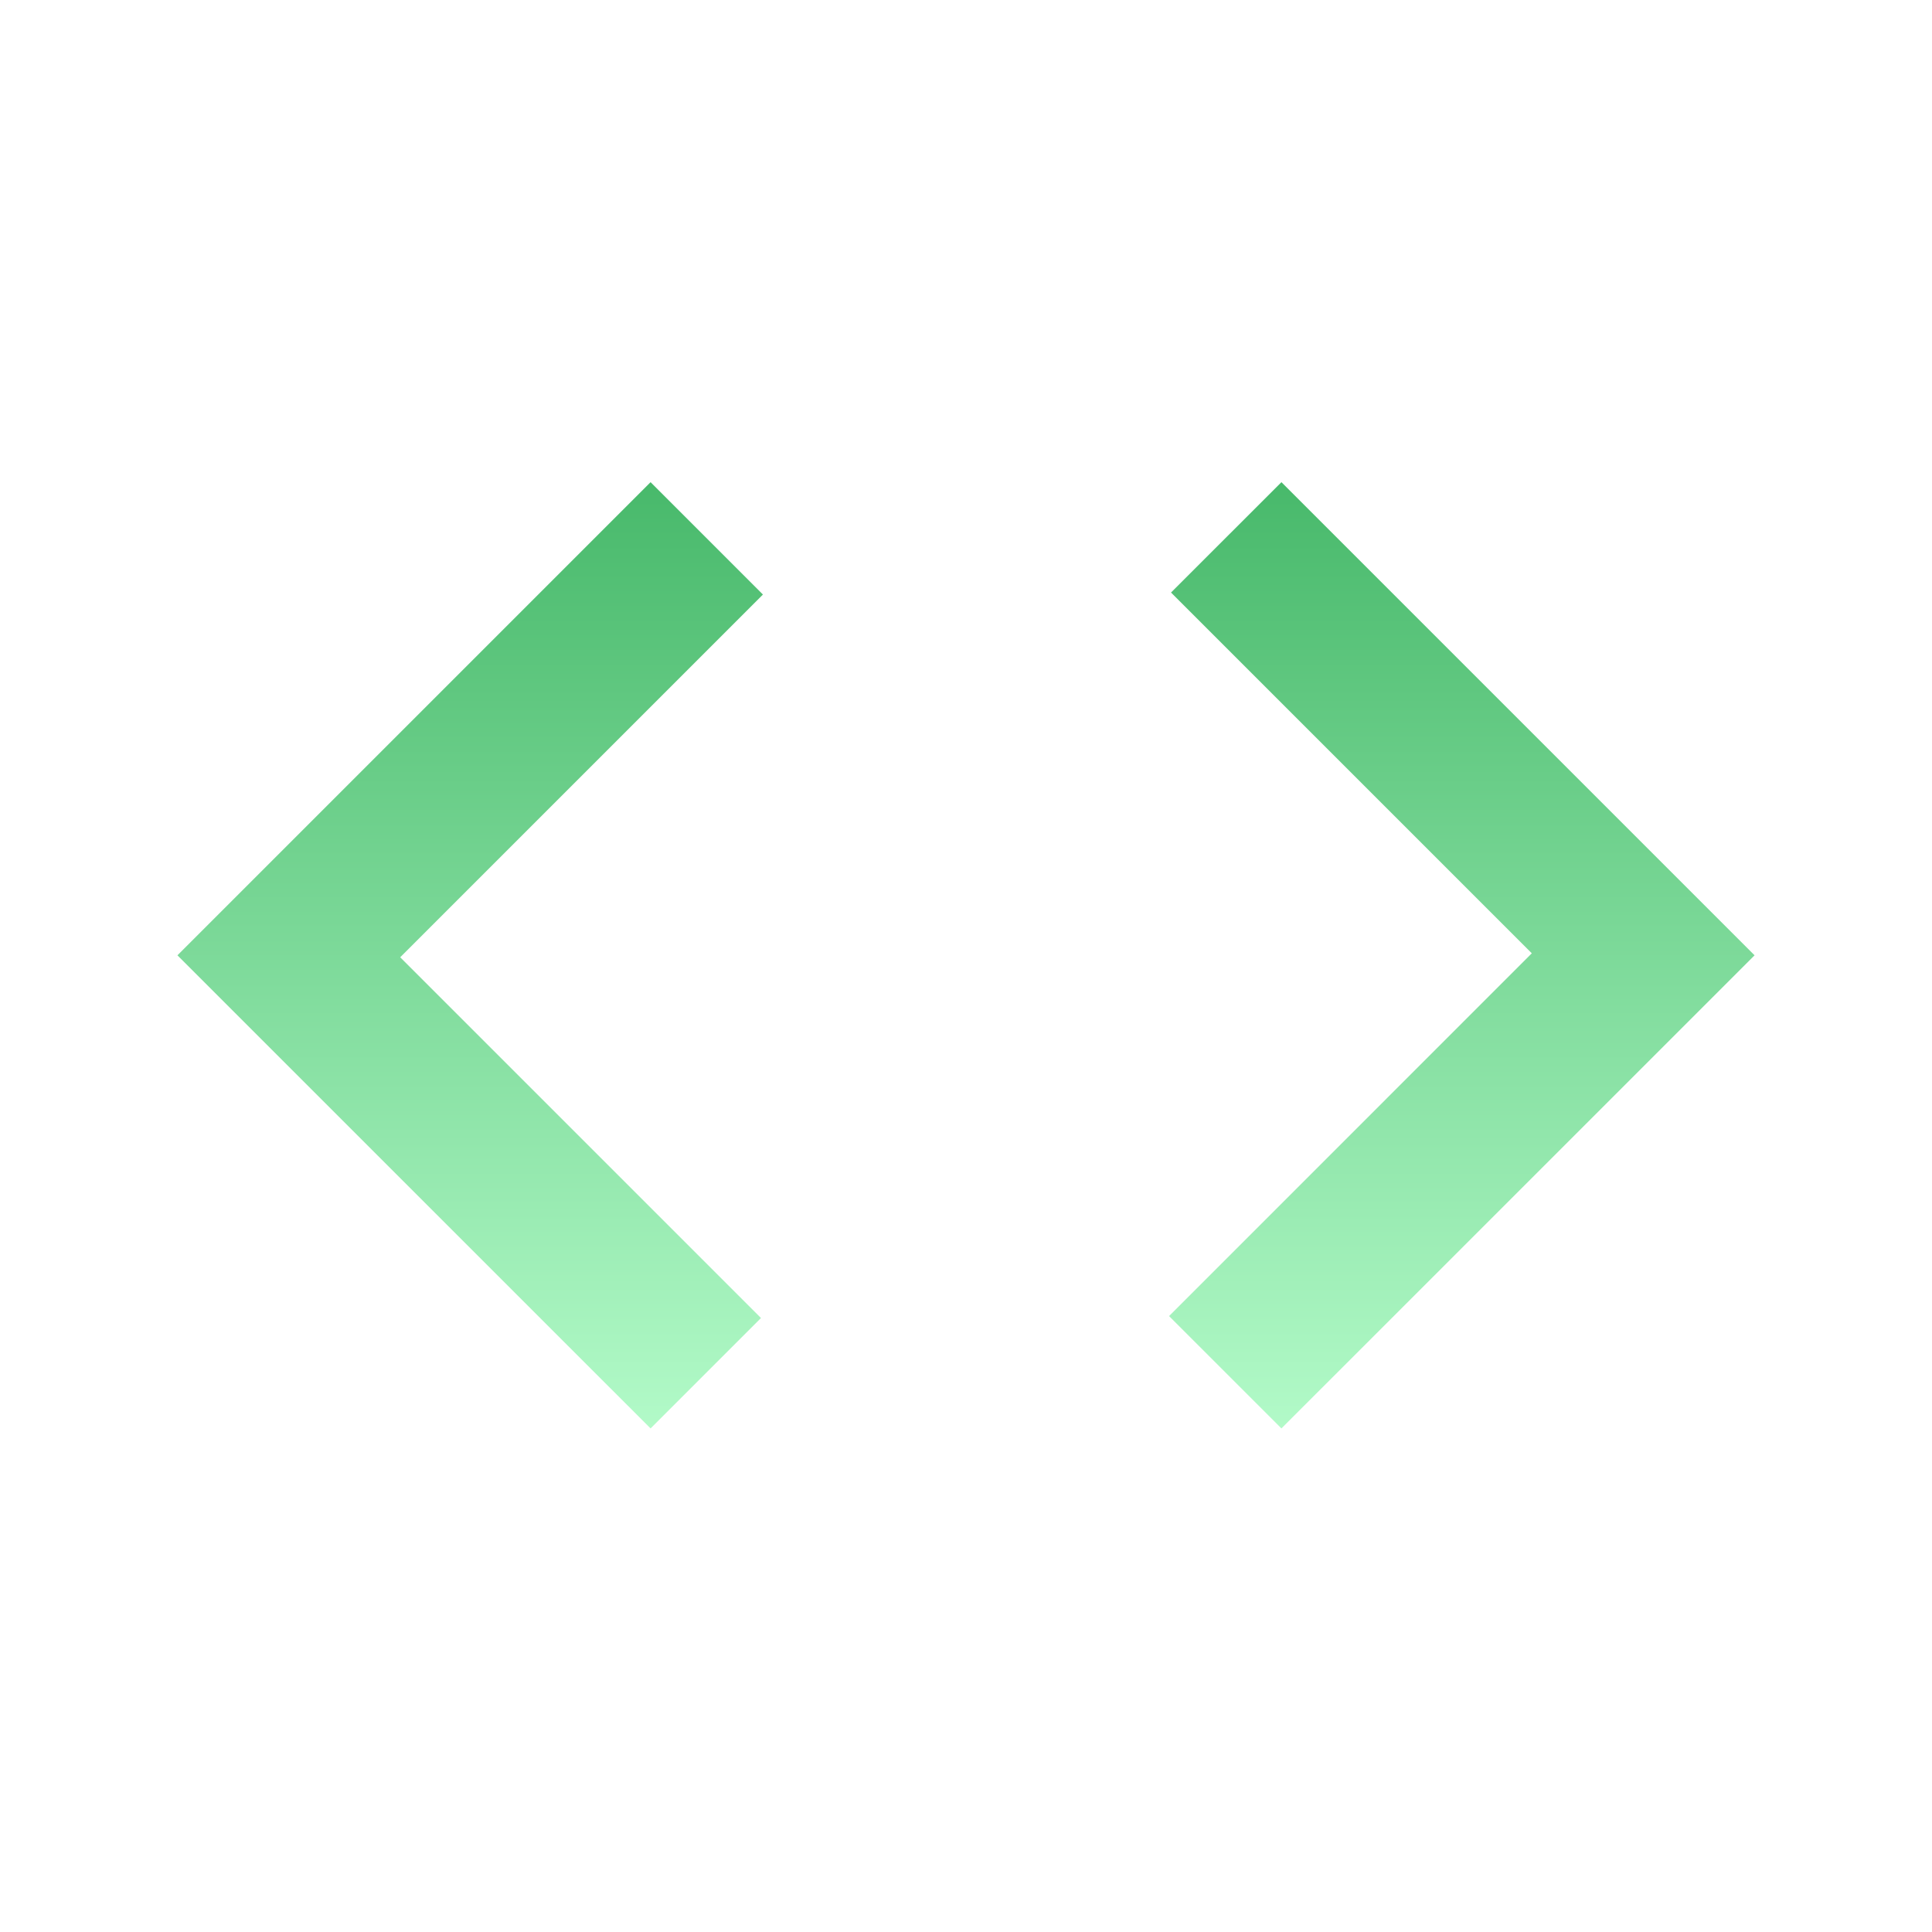 <svg width="49" height="49" viewBox="0 0 49 49" fill="none" xmlns="http://www.w3.org/2000/svg">
<mask id="mask0_612_1149" style="mask-type:alpha" maskUnits="userSpaceOnUse" x="0" y="0" width="49" height="49">
<rect x="0.5" y="0.229" width="48" height="48" fill="#D9D9D9"/>
</mask>
<g mask="url(#mask0_612_1149)">
<path d="M16.5 36.228L4.5 24.229L16.5 12.229L19.35 15.079L10.15 24.279L19.3 33.428L16.5 36.228ZM32.5 36.228L29.65 33.379L38.85 24.178L29.7 15.028L32.5 12.229L44.5 24.229L32.5 36.228Z" fill="url(#paint0_linear_612_1149)"/>
</g>
<defs>
<linearGradient id="paint0_linear_612_1149" x1="24.5" y1="12.229" x2="24.5" y2="36.228" gradientUnits="userSpaceOnUse">
<stop stop-color="#48B96B"/>
<stop offset="1" stop-color="#B2FAC8"/>
</linearGradient>
</defs>
</svg>
